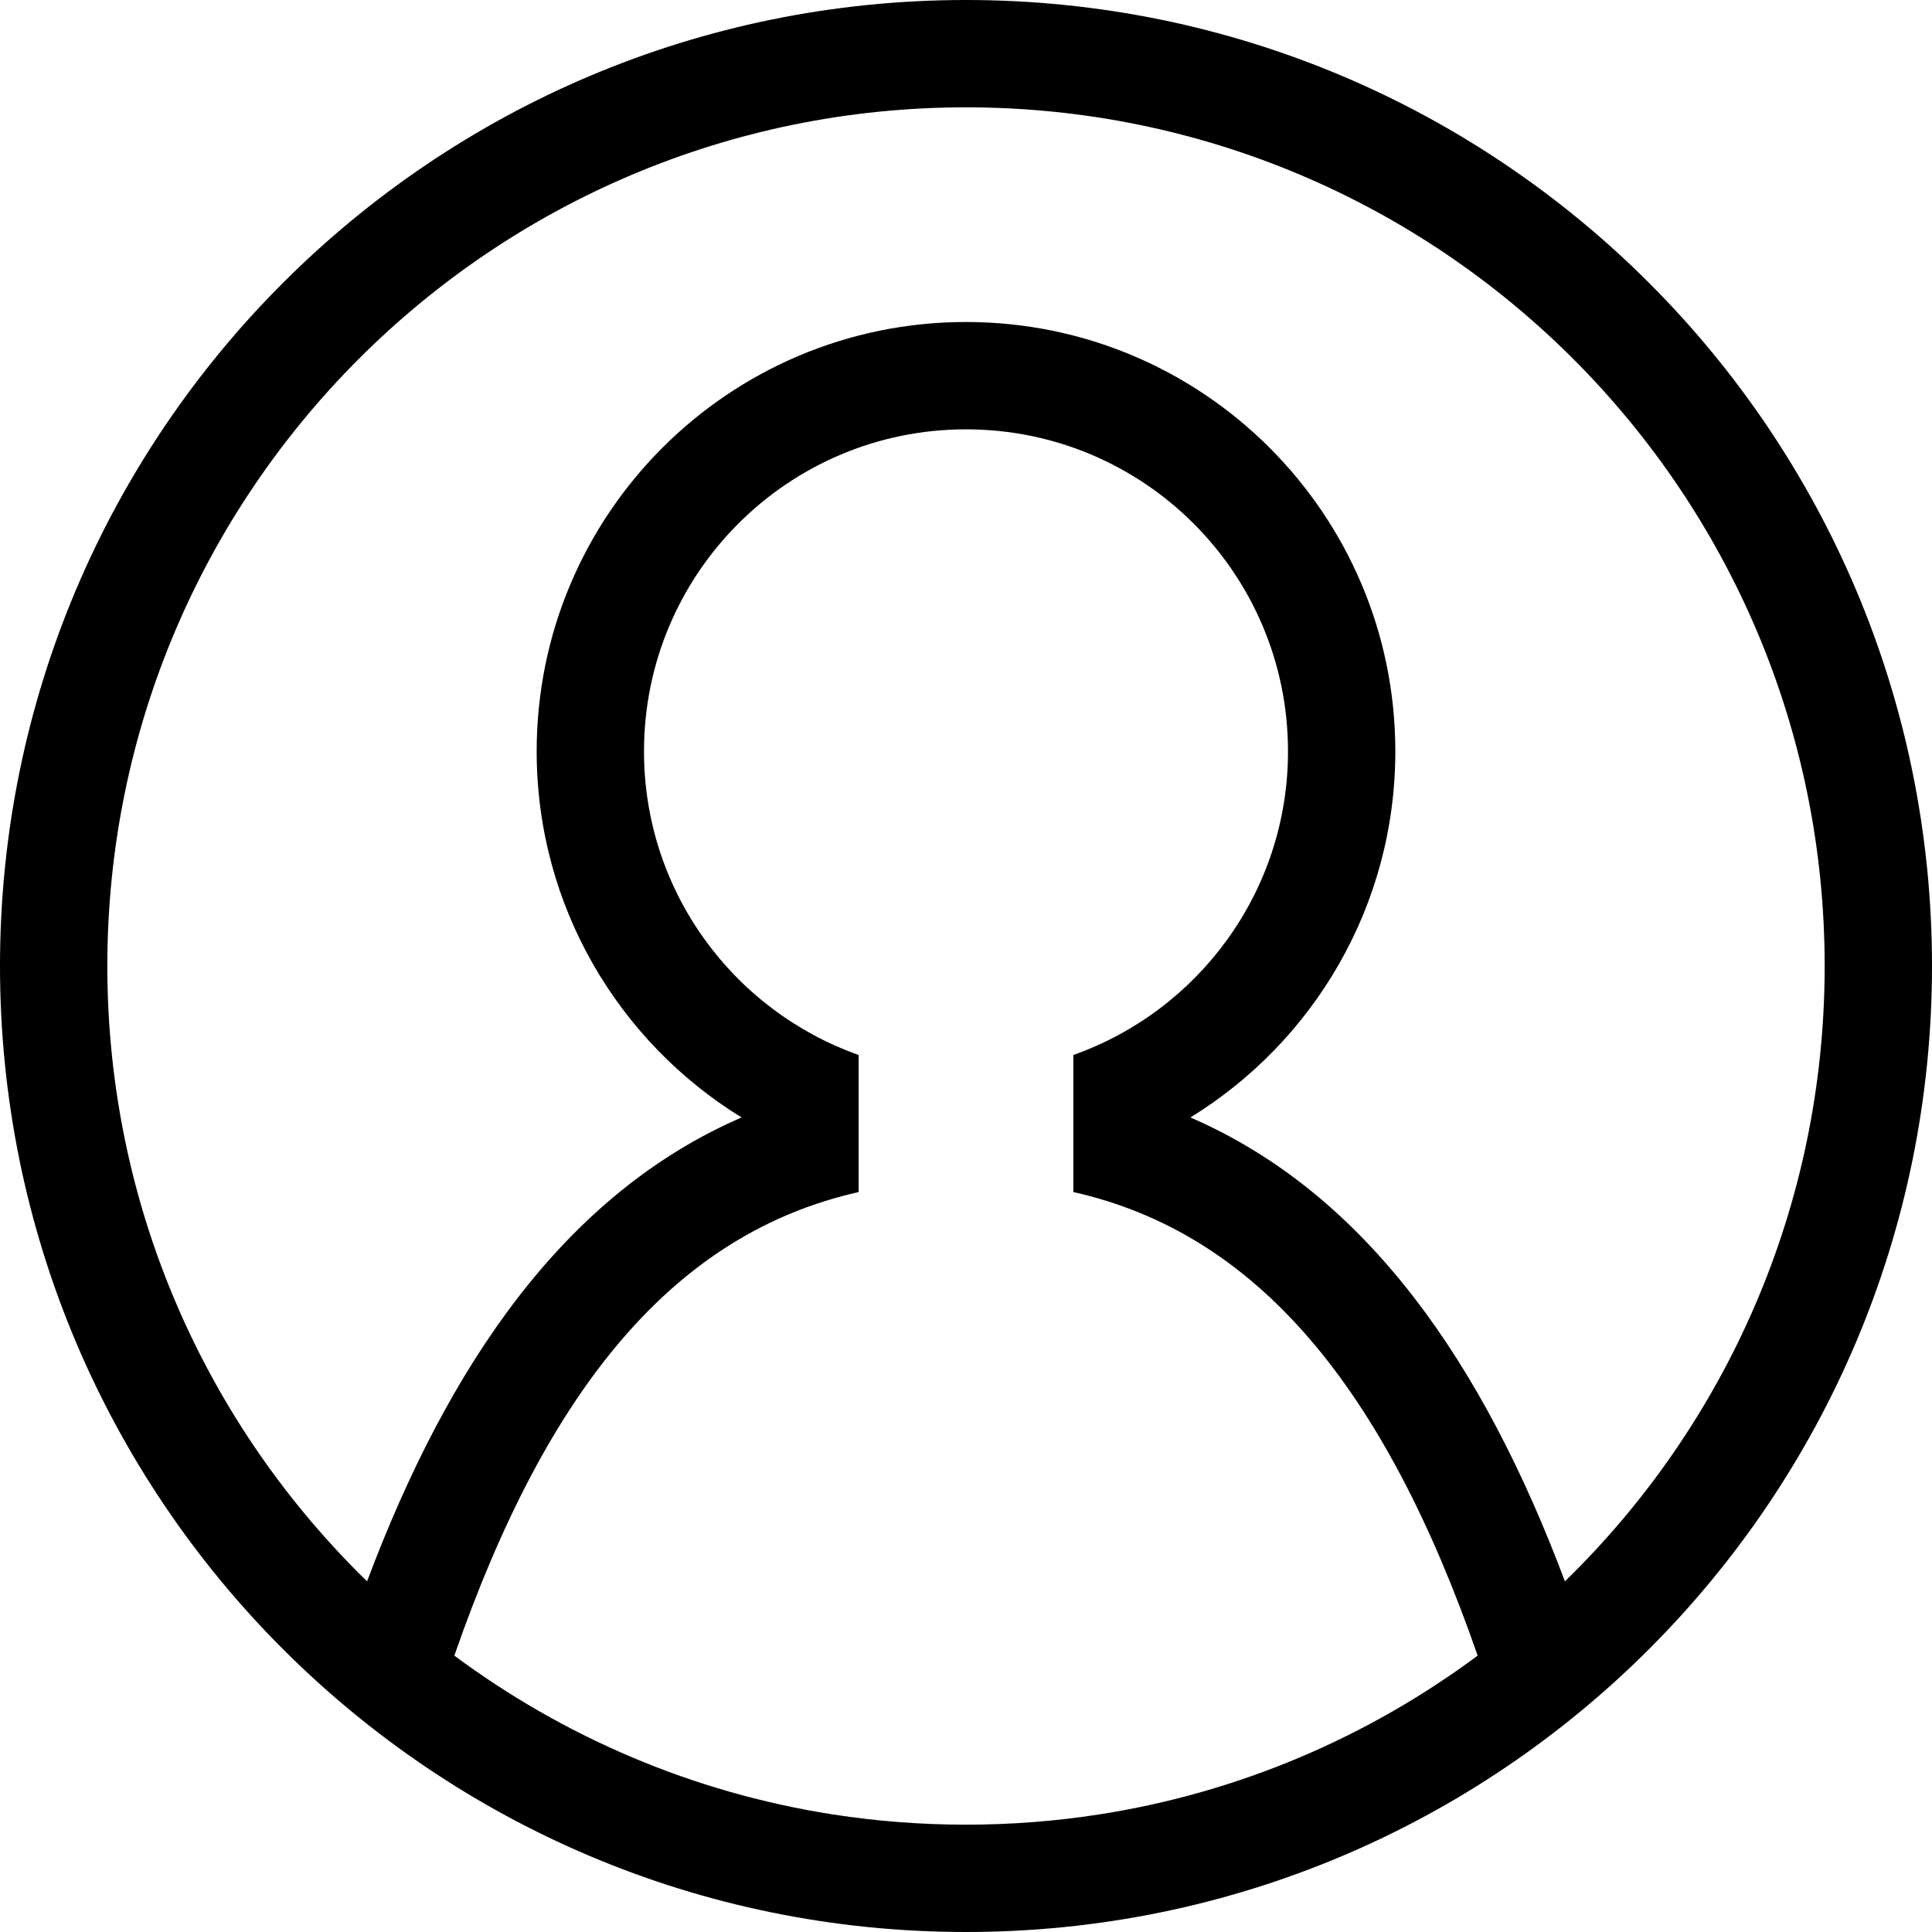 <svg id="i-account" viewBox="0 0 18 18" xmlns="http://www.w3.org/2000/svg"><path d="m10.238 16.905c1.308-.203 2.512-.724 3.529-1.48-.873-2.514-2.064-3.936-3.767-4.319v-1.277c1.165-.412 2-1.523 2-2.829 0-1.657-1.343-3-3-3-1.657 0-3 1.343-3 3 0 1.306.835 2.417 2 2.829v1.277c-1.703.383-2.894 1.805-3.767 4.319 1.018.756 2.221 1.277 3.529 1.48.406.063.819.095 1.238.095s.832-.032 1.238-.095zm4.342-2.172c1.493-1.453 2.42-3.485 2.42-5.733 0-4.418-3.582-8-8-8s-8 3.582-8 8c0 2.248.927 4.279 2.42 5.733.757-2.016 1.839-3.607 3.489-4.322-1.145-.704-1.909-1.968-1.909-3.411 0-2.209 1.791-4 4-4s4 1.791 4 4c0 1.443-.764 2.707-1.909 3.411 1.65.715 2.732 2.305 3.489 4.322zm-5.58 3.267c-4.971 0-9-4.029-9-9 0-4.971 4.029-9 9-9 4.971 0 9 4.029 9 9 0 4.971-4.029 9-9 9z" fill="currentColor" fill-rule="evenodd"/></svg>
